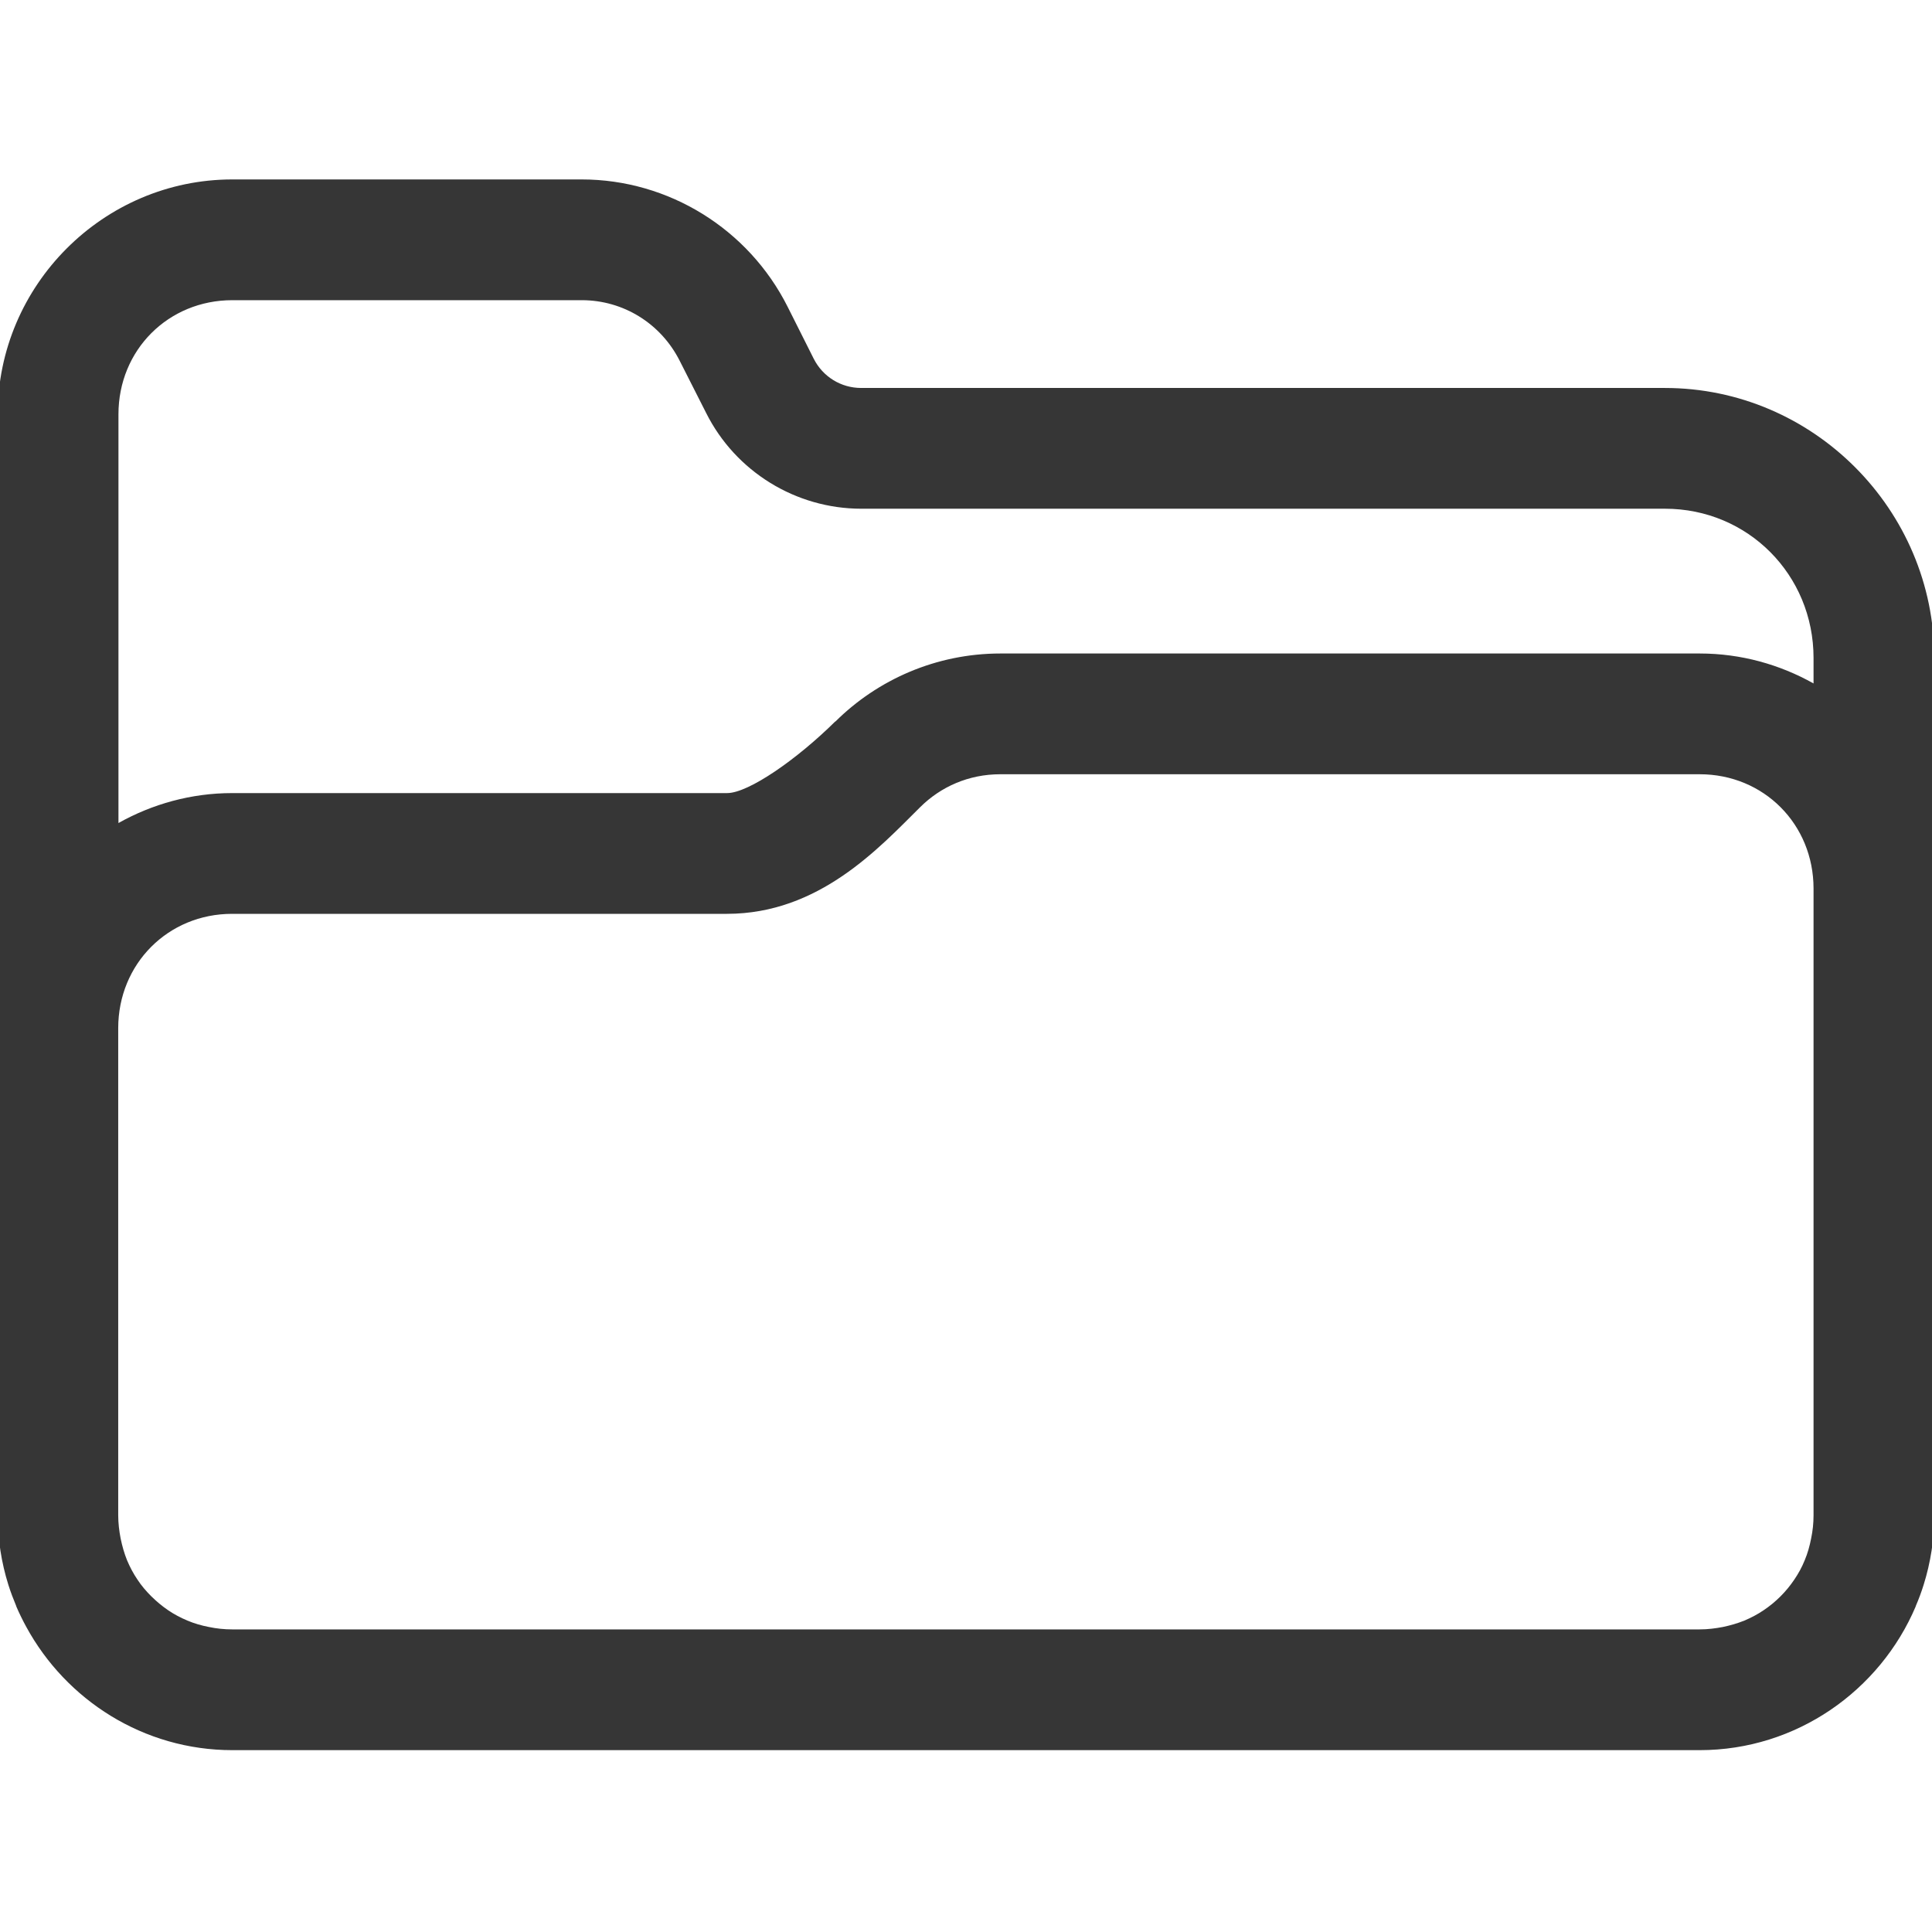 <?xml version="1.0" encoding="UTF-8"?>
<svg id="svg1" width="16" height="16" version="1.1" viewBox="0 0 16 16" xmlns="http://www.w3.org/2000/svg">
 <defs id="defs1">
  <style id="current-color-scheme" type="text/css">.ColorScheme-Text { color:#363636; } .ColorScheme-Text { color:#363636; }</style>
 </defs>
 <path id="path6" d="m1.924 1.486c-1.068 0-1.943 0.877-1.943 1.945v5.084 4.033c0 0.2 0.031 0.394 0.088 0.576 0.019 0.061 0.042 0.12 0.066 0.178 2.3558e-4 5.56e-4 -2.3608e-4 0.001 0 0.002 0.025 0.058 0.052 0.113 0.082 0.168 0.33 0.607 0.972 1.022 1.707 1.022h12.152c0.801 0 1.493-0.493 1.789-1.19 2.36e-4 -5.56e-4 -2.35e-4 -0.001 0-0.002 0.025-0.058 0.047-0.117 0.066-0.178 0.057-0.182 0.088-0.376 0.088-0.576v-5.189-1.91c0-1.228-1.003-2.236-2.231-2.236h-6.656c-0.166 0-0.317-0.092-0.393-0.242l-0.217-0.432c-0.324-0.643-0.985-1.053-1.705-1.053h-2.894zm0 1h2.894c0.344 0 0.655 0.193 0.811 0.502l0.219 0.432c0.243 0.485 0.742 0.793 1.285 0.793h6.656c0.686 0 1.23 0.547 1.23 1.236v0.211c-0.28-0.157-0.601-0.248-0.943-0.248h-5.791c-0.531 0-1.017 0.216-1.367 0.564v-0.002c-0.317 0.314-0.719 0.594-0.896 0.594h-4.098c-0.342 0-0.663 0.091-0.943 0.248v-3.385c0-0.533 0.413-0.945 0.943-0.945zm6.361 3.926h5.791c0.531 0 0.943 0.414 0.943 0.947v5.189c0 0.067-0.007 0.131-0.02 0.193-0.012 0.062-0.029 0.123-0.053 0.18-0.023 0.057-0.052 0.11-0.086 0.16-0.067 0.1-0.154 0.187-0.254 0.254-0.05 0.034-0.103 0.062-0.16 0.086-0.057 0.023-0.116 0.04-0.178 0.053-0.062 0.012-0.127 0.02-0.193 0.02h-12.152c-0.066 0-0.131-0.007-0.193-0.02-0.062-0.012-0.121-0.029-0.178-0.053s-0.11-0.052-0.16-0.086c-0.05-0.034-0.096-0.073-0.139-0.115-0.042-0.042-0.082-0.088-0.115-0.139-0.034-0.05-0.062-0.103-0.086-0.16-0.023-0.057-0.04-0.117-0.053-0.18-0.012-0.062-0.02-0.127-0.02-0.193v-4.033c0-0.533 0.413-0.947 0.943-0.947h4.098c0.763 0 1.259-0.545 1.6-0.883 0.17-0.169 0.401-0.273 0.664-0.273z" color="#000000" fill="#363636" style="-inkscape-stroke:none"/>
</svg>
